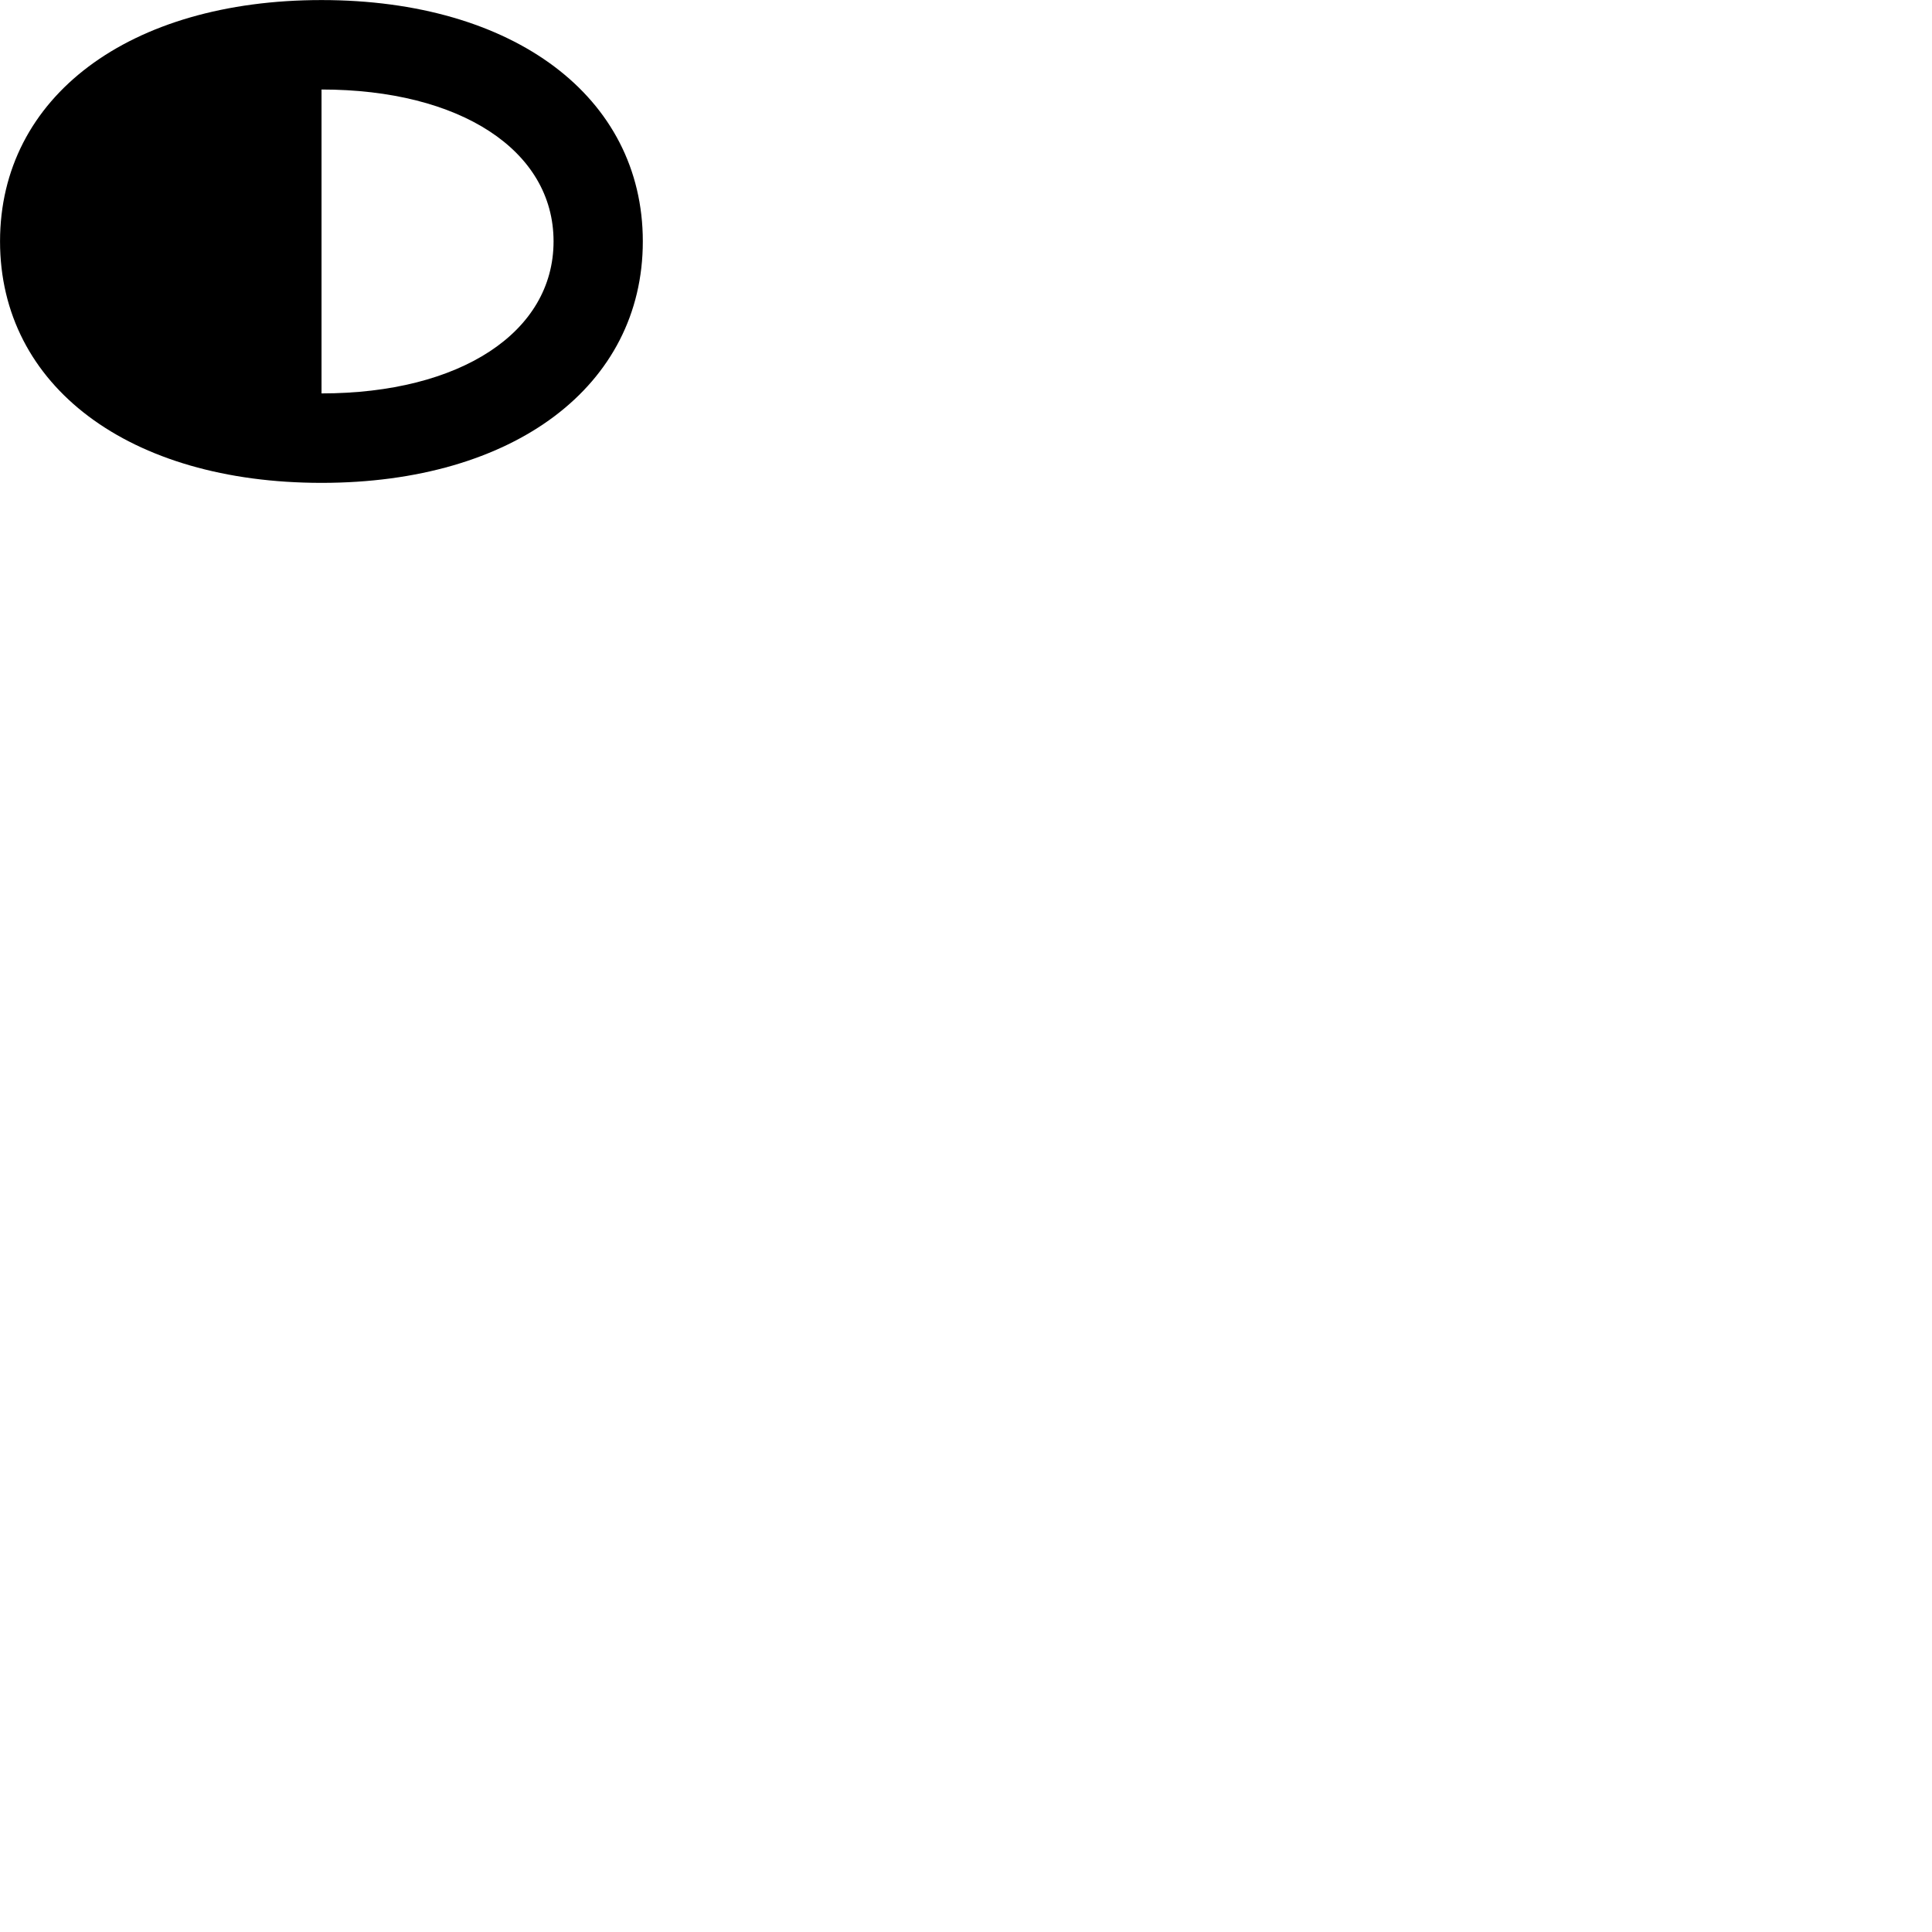 
        <svg xmlns="http://www.w3.org/2000/svg" viewBox="0 0 100 100">
            <path d="M0.002 12.493C0.002 19.983 6.682 24.993 16.642 24.993C26.592 24.993 33.272 19.983 33.272 12.493C33.272 5.013 26.592 0.003 16.642 0.003C6.682 0.003 0.002 5.013 0.002 12.493ZM16.642 20.363V4.633C23.822 4.633 28.652 7.783 28.652 12.493C28.652 17.203 23.822 20.363 16.642 20.363Z" />
        </svg>
    